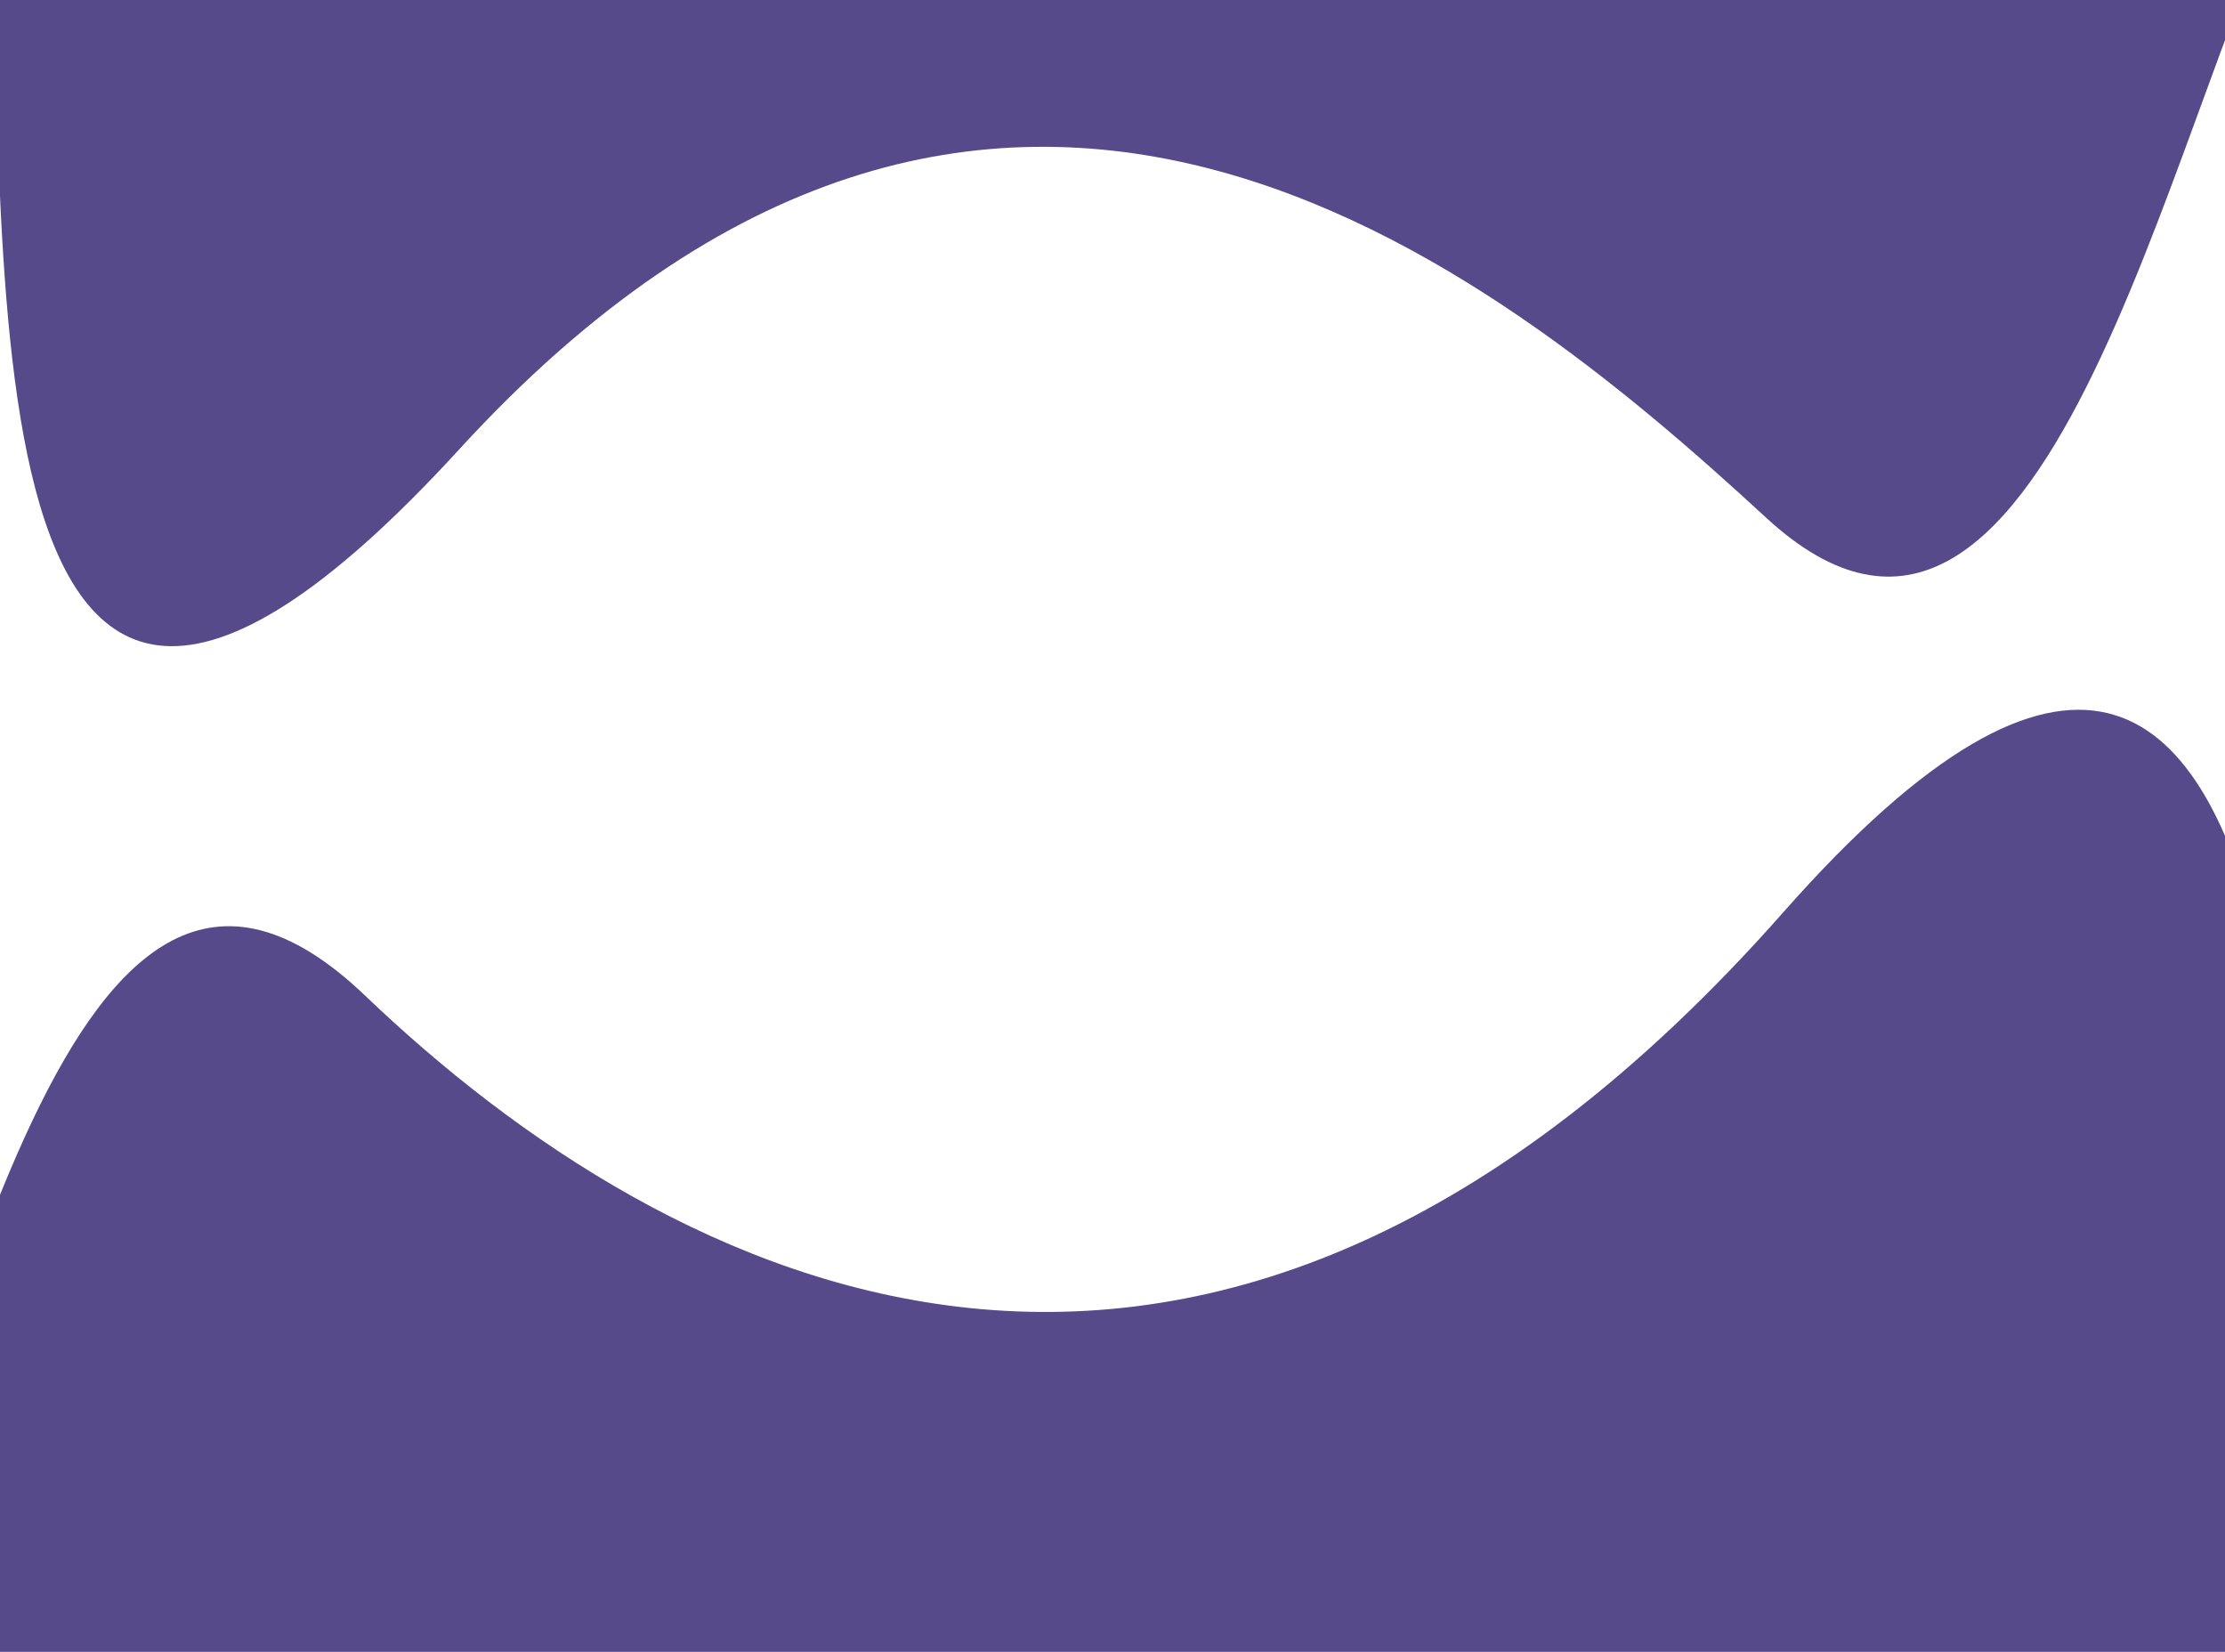 <svg width="1440" height="1069" viewBox="0 0 1440 1069" fill="none" xmlns="http://www.w3.org/2000/svg">
<rect y="12" width="1440" height="1012" fill="white"/>
<g filter="url(#filter0_d)">
<path d="M287 287C-59 665 4.822 95.82 -21 -69L1473 -81C1392.28 76.973 1313 497 1133 331C953 165 633 -91 287 287Z" fill="#574A8A"/>
</g>
<g filter="url(#filter1_i)">
<path d="M1143 579C1517.91 154.207 1469.22 883.018 1497.19 1068.24L-125 1068.24C-37.537 890.712 29.961 446.451 225 633C420.039 819.549 768.092 1003.79 1143 579Z" fill="#574A8A"/>
</g>
<defs>
<filter id="filter0_d" x="-21" y="-87" width="1514" height="515.173" filterUnits="userSpaceOnUse" color-interpolation-filters="sRGB">
<feFlood flood-opacity="0" result="BackgroundImageFix"/>
<feColorMatrix in="SourceAlpha" type="matrix" values="0 0 0 0 0 0 0 0 0 0 0 0 0 0 0 0 0 0 127 0"/>
<feOffset dx="10" dy="4"/>
<feGaussianBlur stdDeviation="5"/>
<feColorMatrix type="matrix" values="0 0 0 0 0 0 0 0 0 0 0 0 0 0 0 0 0 0 0.28 0"/>
<feBlend mode="normal" in2="BackgroundImageFix" result="effect1_dropShadow"/>
<feBlend mode="normal" in="SourceGraphic" in2="effect1_dropShadow" result="shape"/>
</filter>
<filter id="filter1_i" x="-125" y="448.068" width="1633.44" height="631.414" filterUnits="userSpaceOnUse" color-interpolation-filters="sRGB">
<feFlood flood-opacity="0" result="BackgroundImageFix"/>
<feBlend mode="normal" in="SourceGraphic" in2="BackgroundImageFix" result="shape"/>
<feColorMatrix in="SourceAlpha" type="matrix" values="0 0 0 0 0 0 0 0 0 0 0 0 0 0 0 0 0 0 127 0" result="hardAlpha"/>
<feOffset dx="11.242" dy="11.242"/>
<feGaussianBlur stdDeviation="5.621"/>
<feComposite in2="hardAlpha" operator="arithmetic" k2="-1" k3="1"/>
<feColorMatrix type="matrix" values="0 0 0 0 0 0 0 0 0 0 0 0 0 0 0 0 0 0 0.25 0"/>
<feBlend mode="normal" in2="shape" result="effect1_innerShadow"/>
</filter>
</defs>
</svg>
